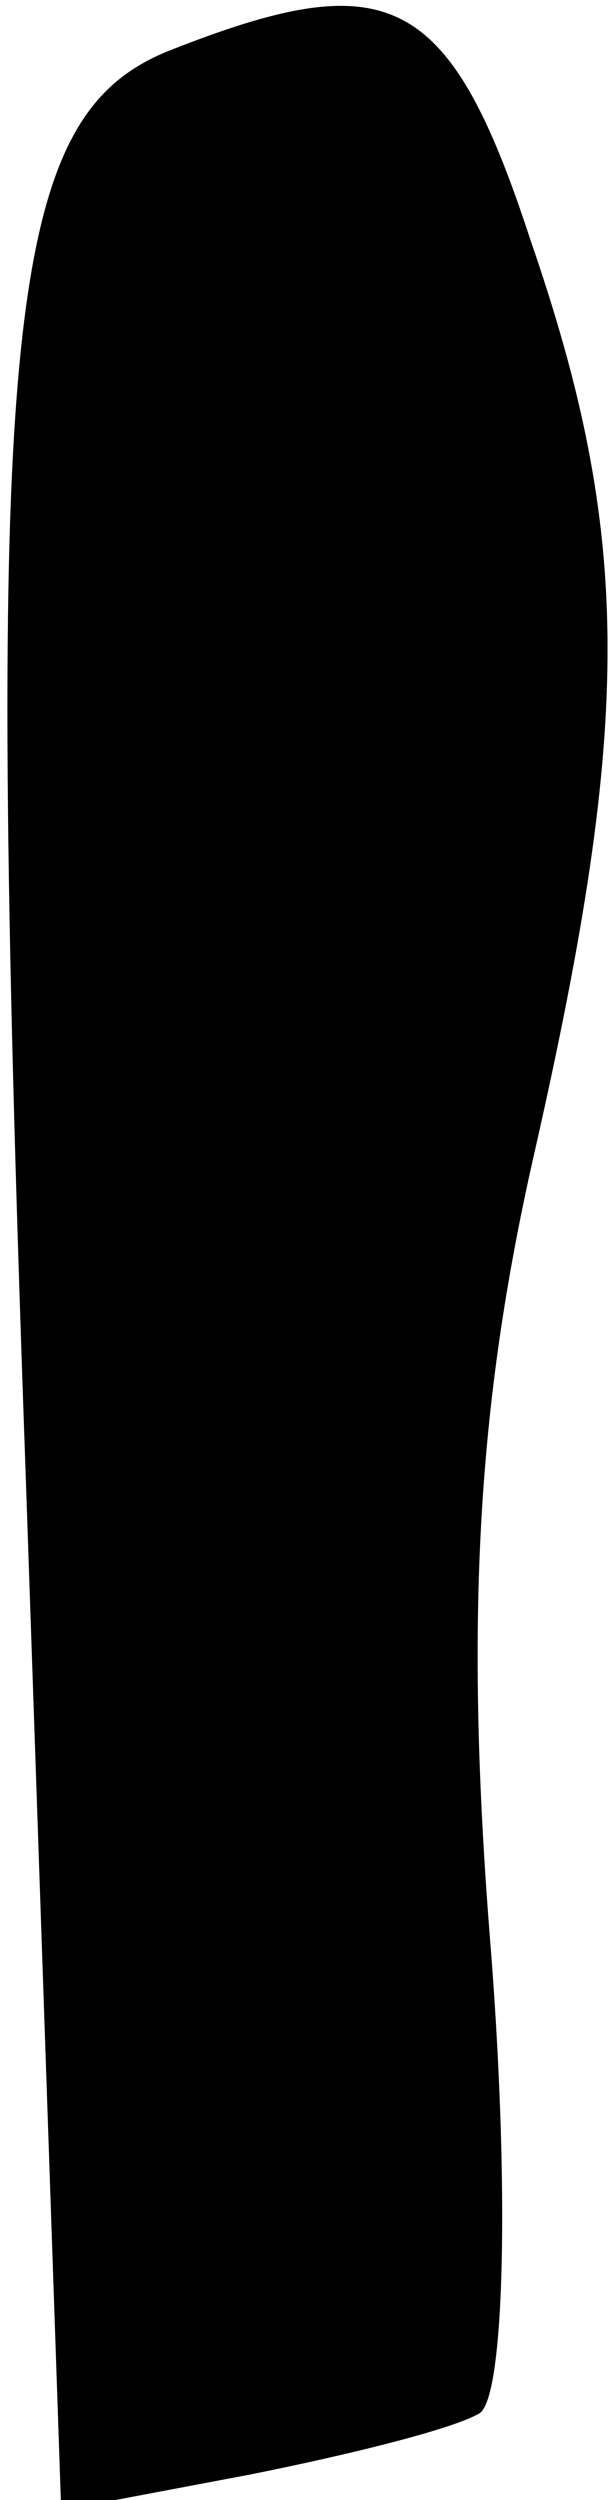 <?xml version="1.0" standalone="no"?>
<!DOCTYPE svg PUBLIC "-//W3C//DTD SVG 20010904//EN"
 "http://www.w3.org/TR/2001/REC-SVG-20010904/DTD/svg10.dtd">
<svg version="1.0" xmlns="http://www.w3.org/2000/svg"
 width="12pt" height="49pt" viewBox="0 0 12 49"
 preserveAspectRatio="xMidYMid meet">
<g transform="translate(0,49) scale(0.1,-0.1)"
fill="#000000" stroke="none">
<path fill="#000000" stroke="none" d="M33 480 c-32 -13 -36 -53 -28 -278 l7
-204 37 7 c20 4 40 9 45 12 5 3 6 45 2 94 -5 64 -2 106 9 154 19 84 19 120 -1
178 -16 49 -28 54 -71 37z"/>
</g>
</svg>
